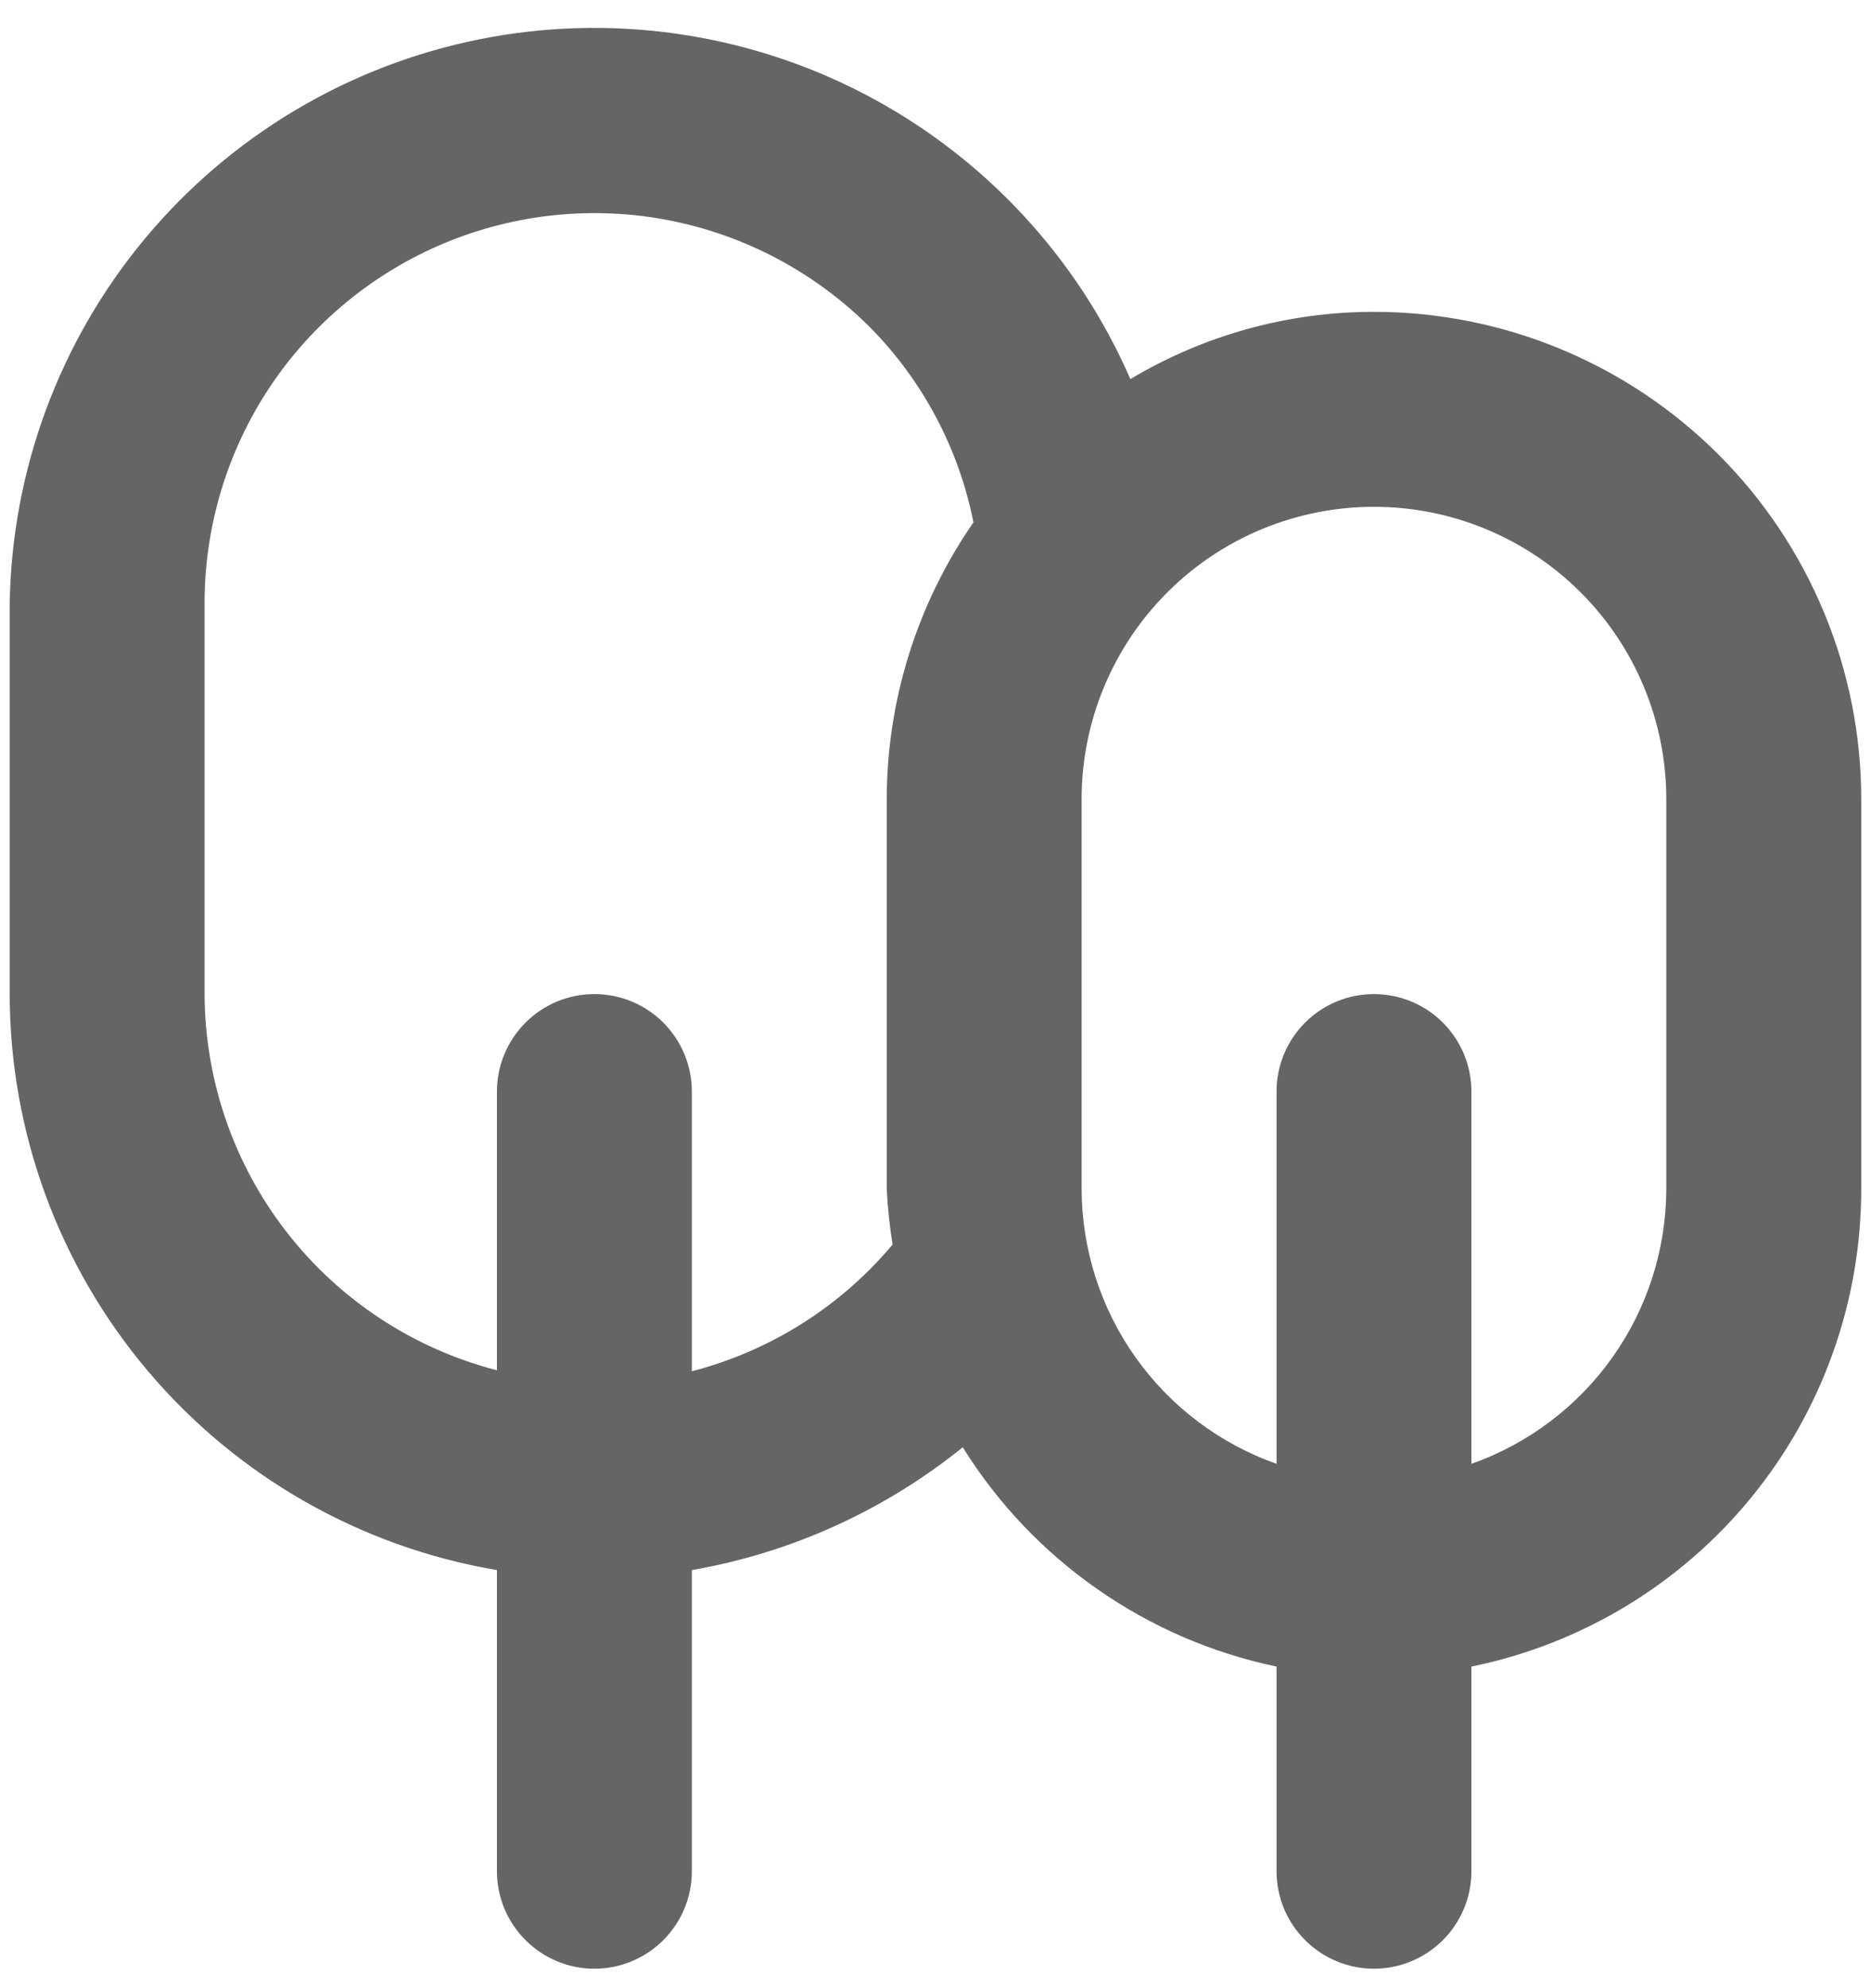 <svg width="32" height="34" viewBox="0 0 32 34" fill="none" xmlns="http://www.w3.org/2000/svg">
<path d="M23.499 5.333C22.032 5.332 20.592 5.73 19.333 6.483C18.42 4.388 16.817 2.669 14.79 1.611C12.764 0.554 10.436 0.223 8.196 0.673C5.955 1.123 3.936 2.328 2.475 4.085C1.014 5.843 0.199 8.048 0.166 10.333V17C0.168 19.361 1.006 21.646 2.532 23.449C4.057 25.252 6.171 26.456 8.499 26.85V32C8.499 32.442 8.675 32.866 8.988 33.178C9.3 33.491 9.724 33.667 10.166 33.667C10.608 33.667 11.032 33.491 11.345 33.178C11.657 32.866 11.833 32.442 11.833 32V26.85C13.531 26.555 15.125 25.832 16.466 24.75C17.061 25.705 17.843 26.53 18.766 27.174C19.688 27.819 20.731 28.27 21.833 28.5V32C21.833 32.442 22.008 32.866 22.321 33.178C22.633 33.491 23.057 33.667 23.499 33.667C23.941 33.667 24.365 33.491 24.678 33.178C24.99 32.866 25.166 32.442 25.166 32V28.5C27.048 28.116 28.74 27.093 29.955 25.605C31.17 24.117 31.833 22.254 31.833 20.333V13.667C31.833 11.457 30.955 9.337 29.392 7.774C27.829 6.211 25.709 5.333 23.499 5.333ZM15.166 13.667V20.333C15.182 20.651 15.215 20.969 15.266 21.283C14.375 22.345 13.175 23.102 11.833 23.45V18.667C11.833 18.225 11.657 17.801 11.345 17.488C11.032 17.175 10.608 17 10.166 17C9.724 17 9.3 17.175 8.988 17.488C8.675 17.801 8.499 18.225 8.499 18.667V23.433C7.072 23.065 5.807 22.233 4.902 21.069C3.997 19.905 3.504 18.474 3.499 17V10.333C3.495 9.013 3.883 7.72 4.614 6.62C5.345 5.521 6.387 4.663 7.606 4.156C8.826 3.649 10.168 3.515 11.464 3.772C12.759 4.029 13.949 4.666 14.883 5.6C15.785 6.514 16.399 7.673 16.649 8.933C15.686 10.324 15.168 11.975 15.166 13.667ZM28.499 20.333C28.496 21.365 28.175 22.37 27.578 23.212C26.981 24.053 26.139 24.689 25.166 25.033V18.667C25.166 18.225 24.99 17.801 24.678 17.488C24.365 17.175 23.941 17 23.499 17C23.057 17 22.633 17.175 22.321 17.488C22.008 17.801 21.833 18.225 21.833 18.667V25.033C20.86 24.689 20.018 24.053 19.421 23.212C18.824 22.37 18.502 21.365 18.499 20.333V13.667C18.499 12.341 19.026 11.069 19.964 10.131C20.901 9.193 22.173 8.667 23.499 8.667C24.825 8.667 26.097 9.193 27.035 10.131C27.973 11.069 28.499 12.341 28.499 13.667V20.333Z" fill="#666564"/>
</svg>
